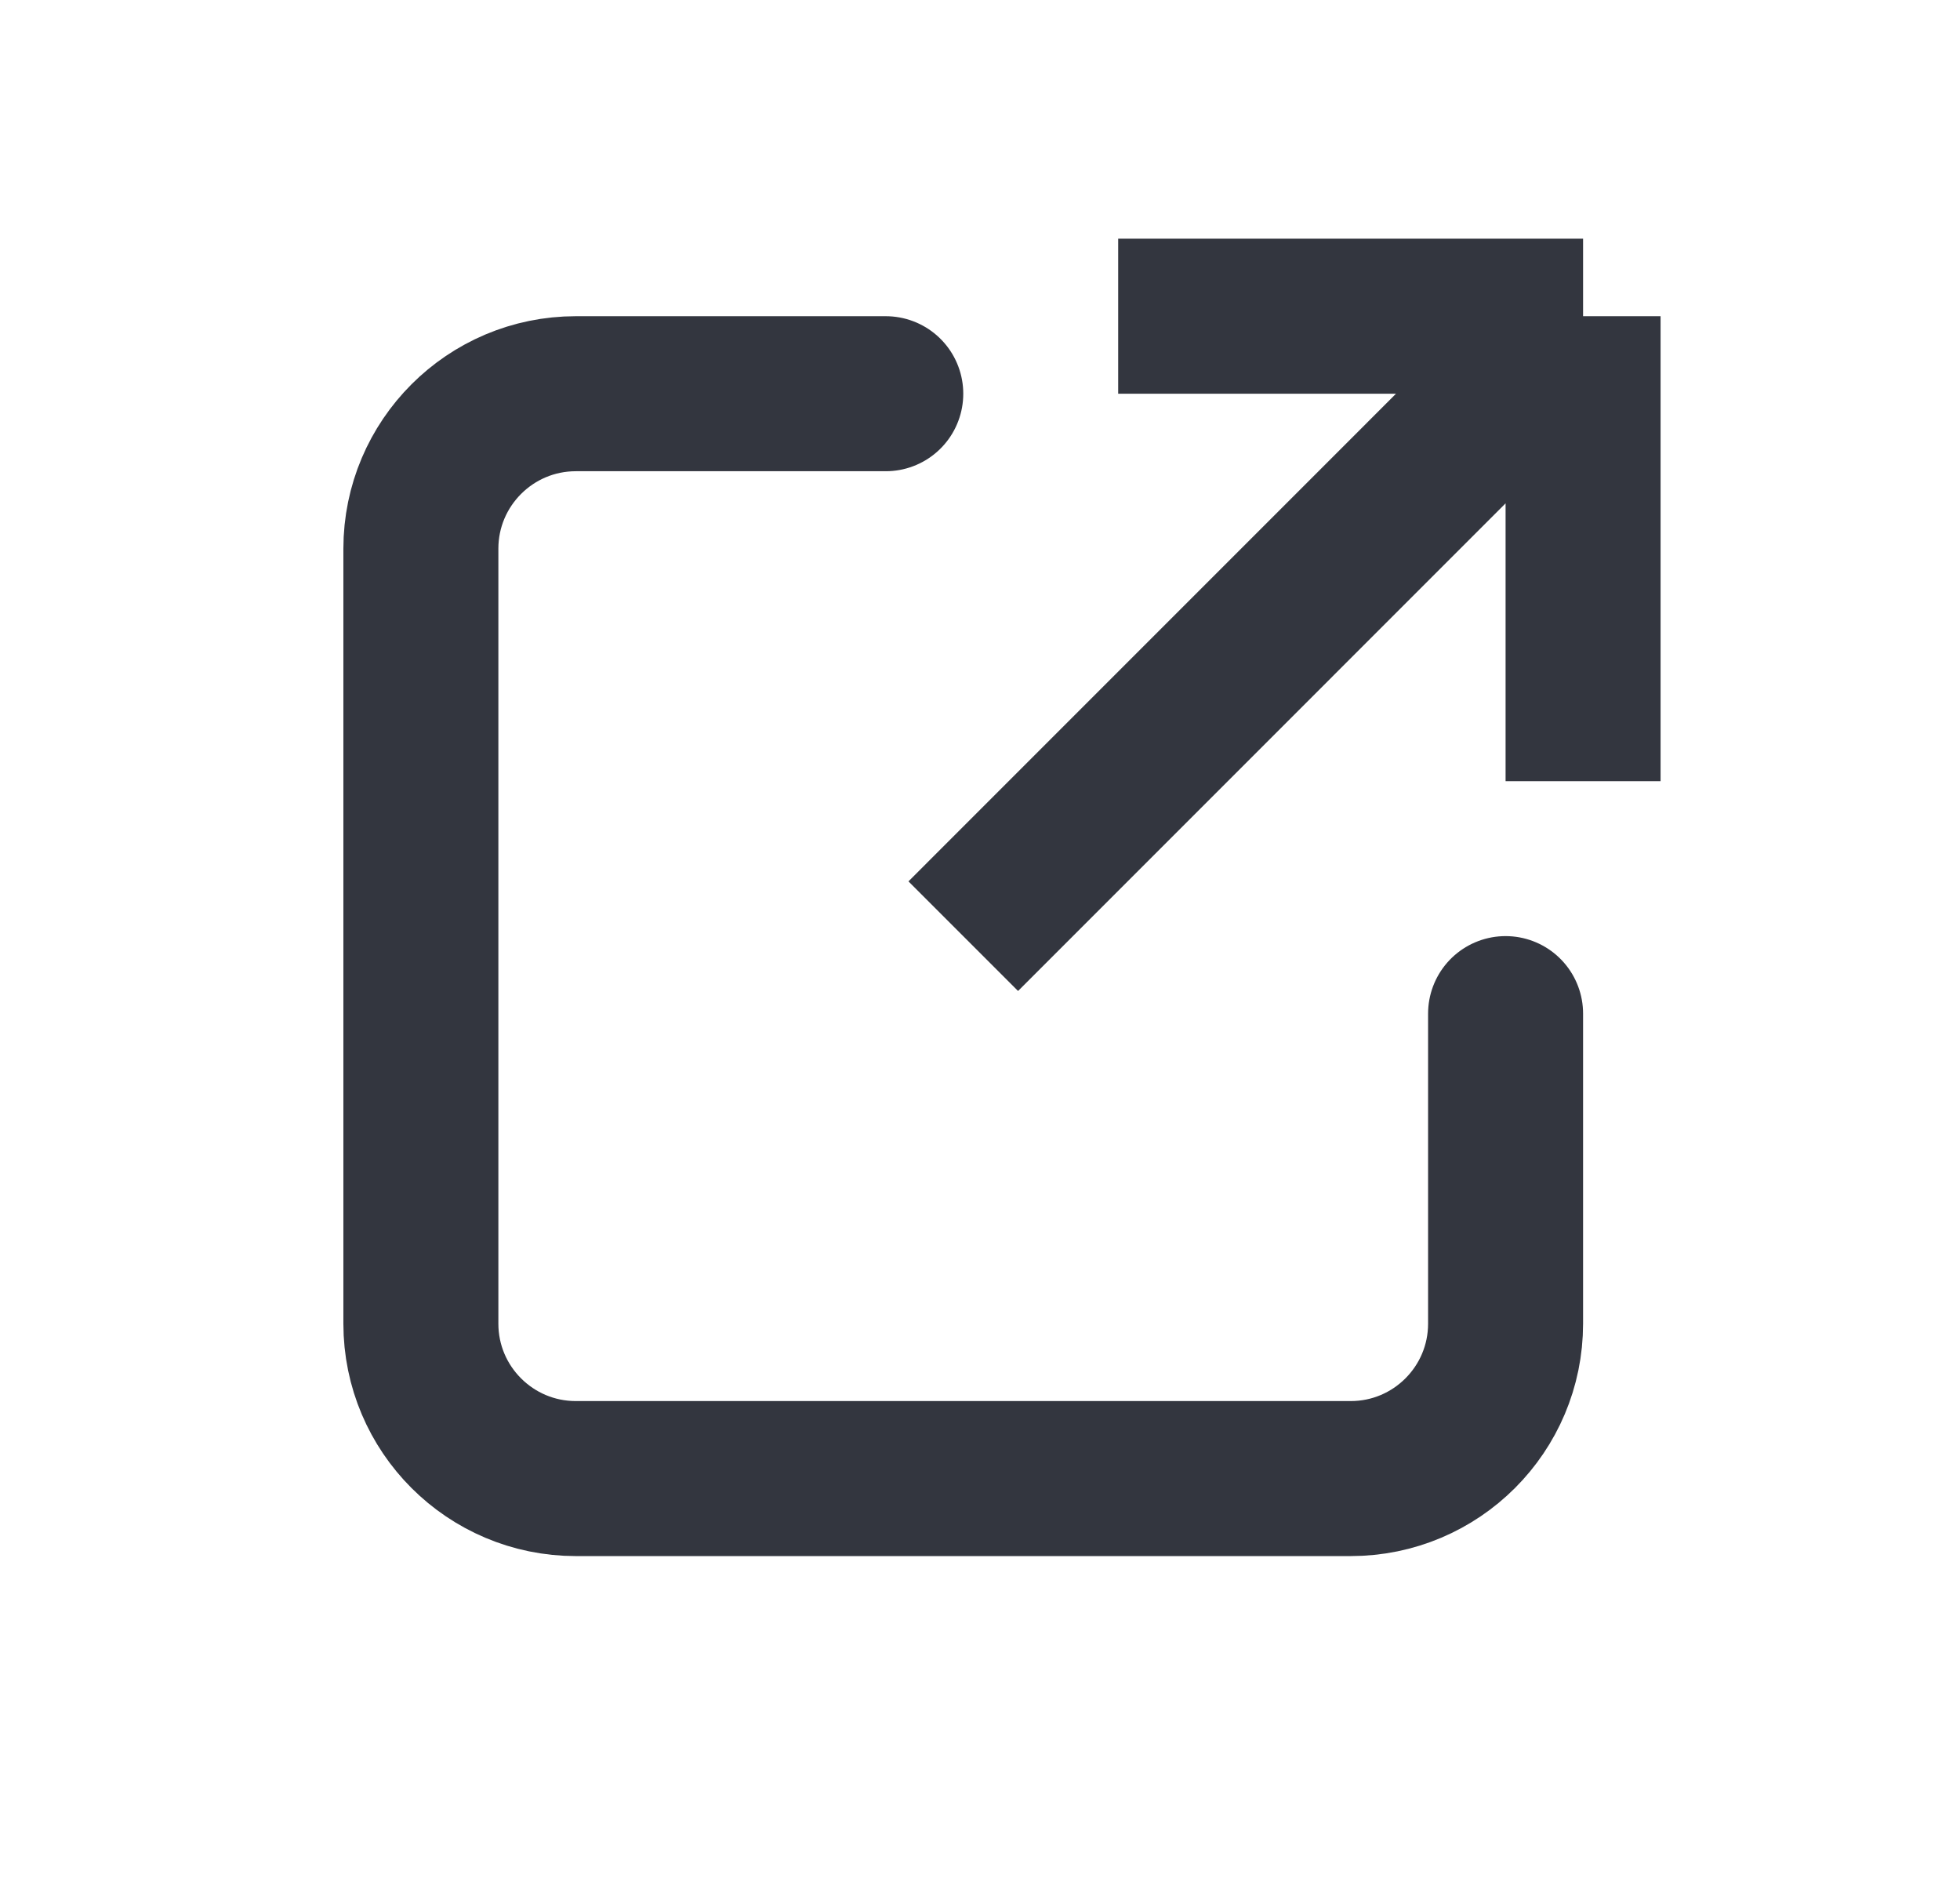 <svg width="26" height="25" viewBox="0 0 26 25" fill="none" xmlns="http://www.w3.org/2000/svg">
<path d="M14.833 4.194H21M21 4.194V10.361M21 4.194L12.778 12.417" stroke="#33363F" stroke-width="2.056"/>
<path d="M11.75 5.222H7.639C6.504 5.222 5.583 6.143 5.583 7.278V17.556C5.583 18.691 6.504 19.611 7.639 19.611H17.917C19.052 19.611 19.972 18.691 19.972 17.556V13.444" stroke="#33363F" stroke-width="2.056" stroke-linecap="round"/>
</svg>
